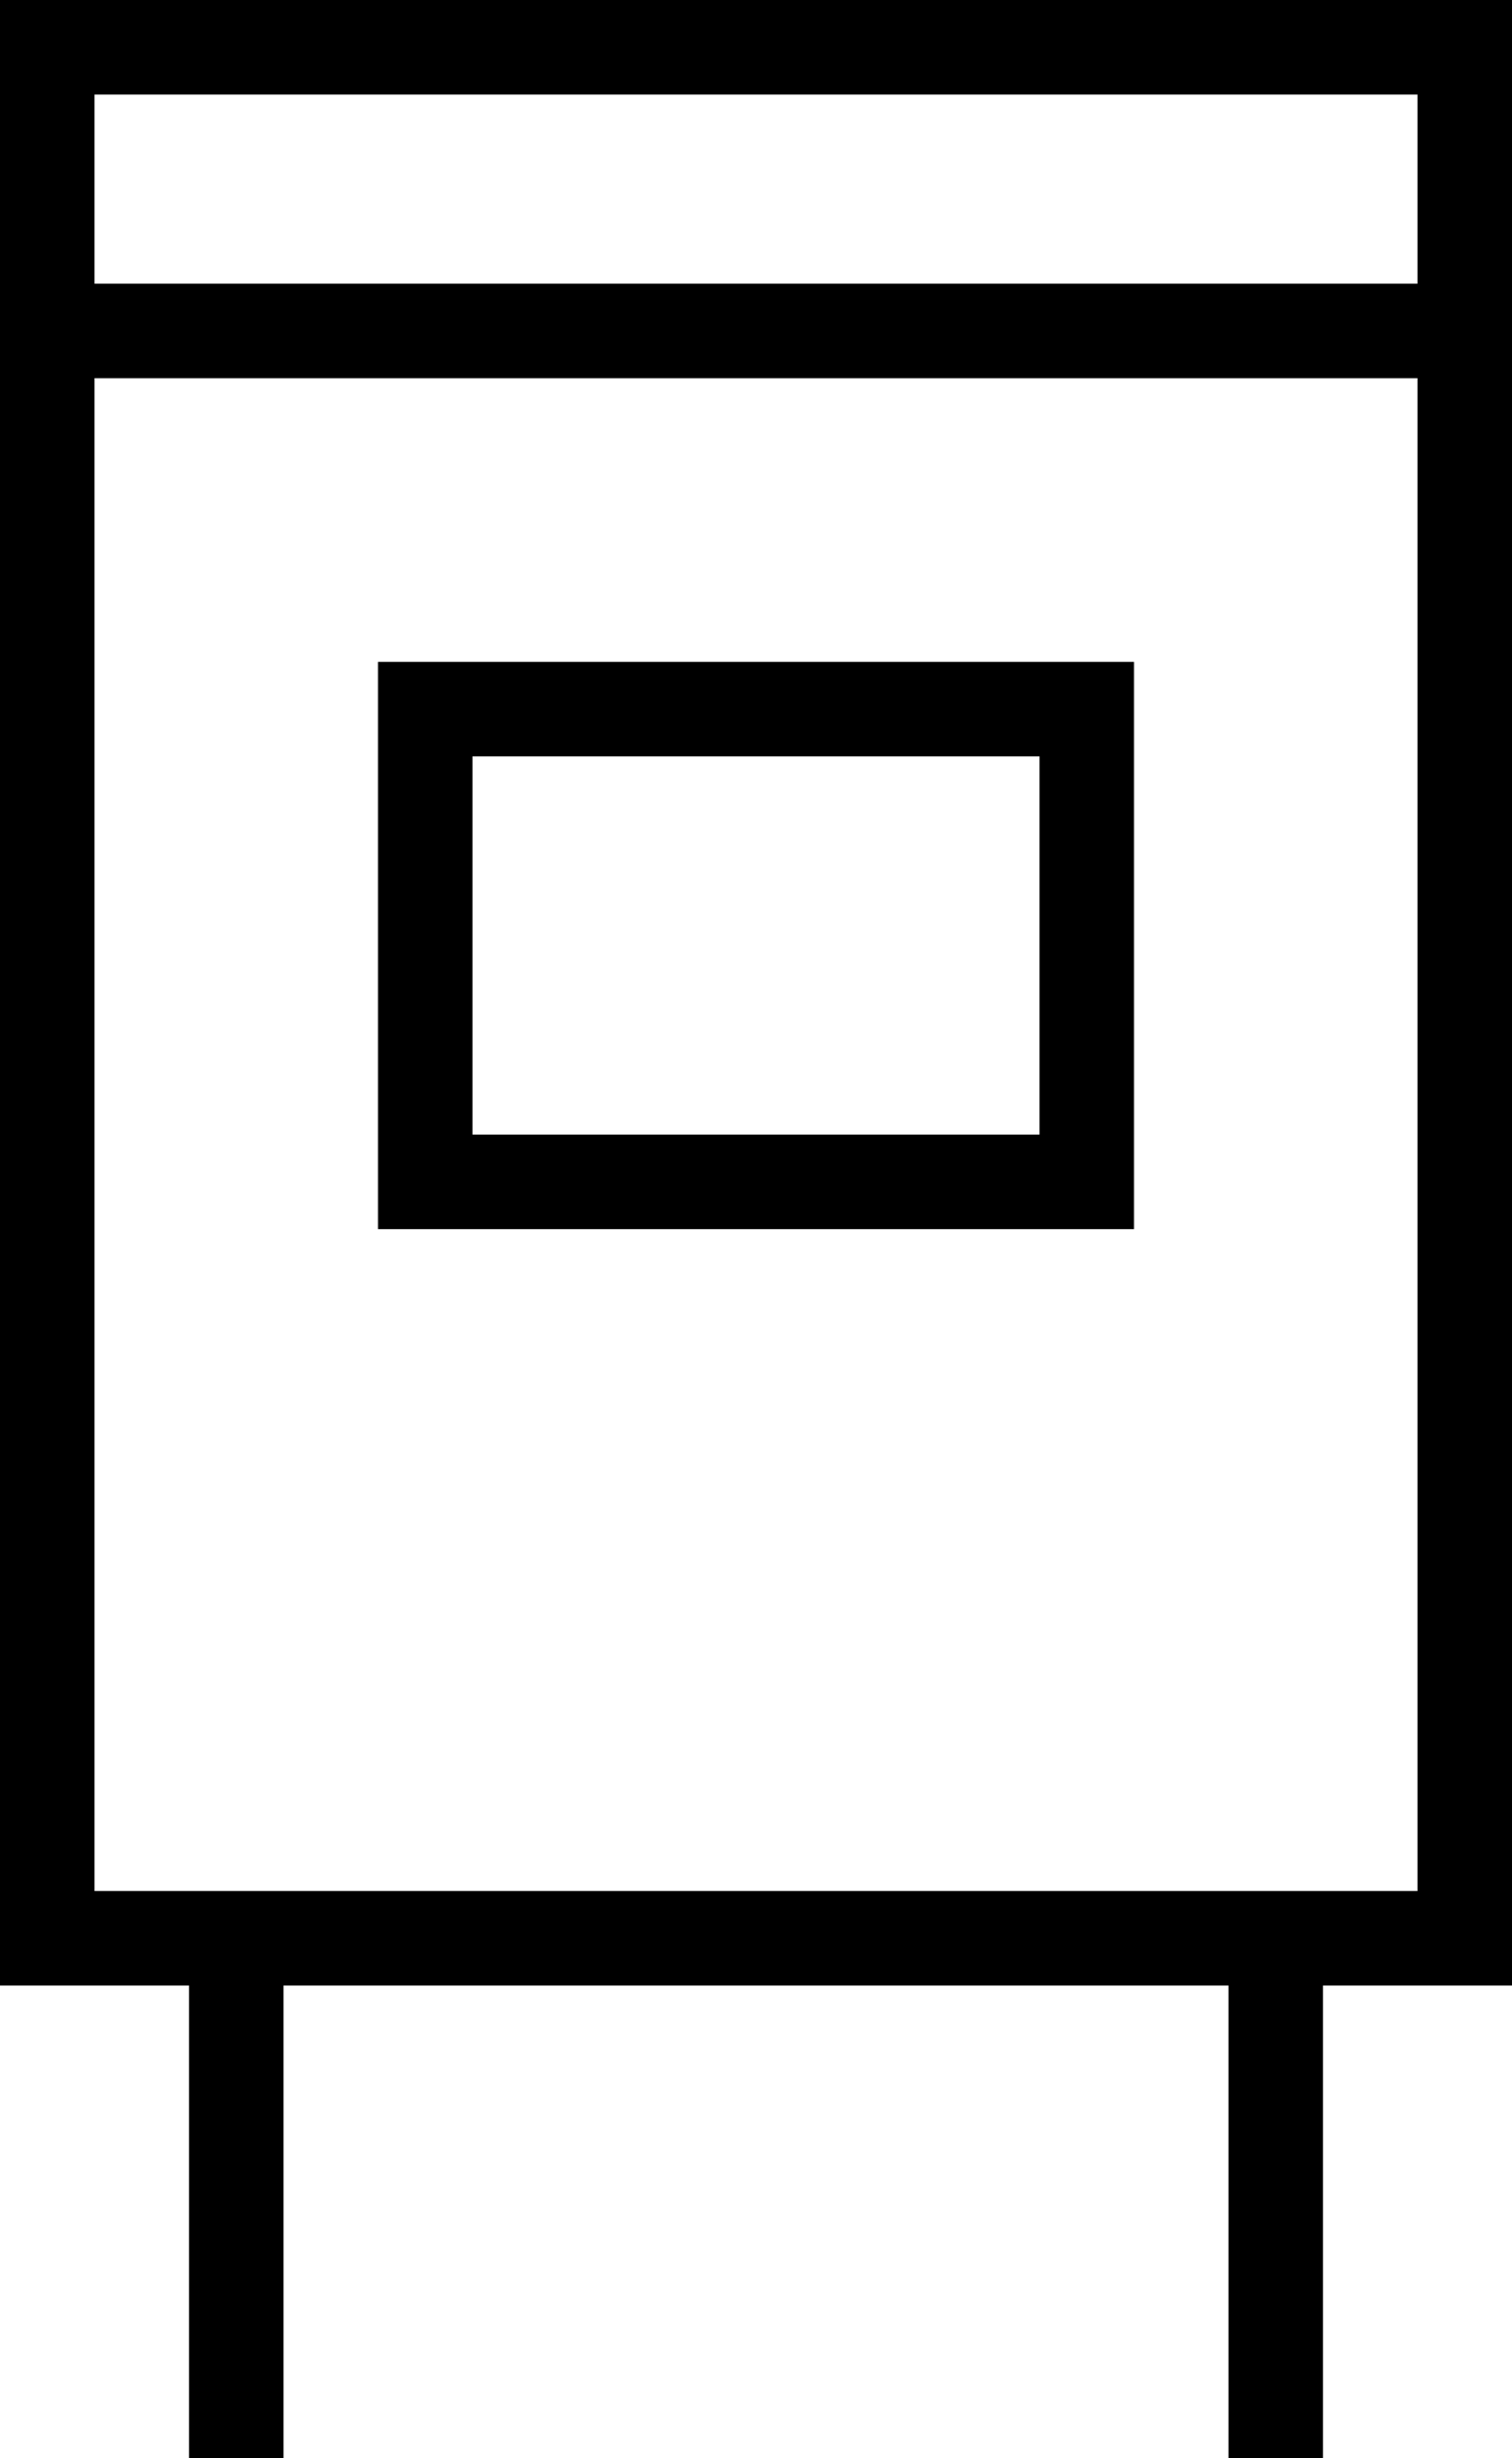 <?xml version="1.0" encoding="utf-8"?>
<!-- Generator: Adobe Illustrator 23.0.1, SVG Export Plug-In . SVG Version: 6.00 Build 0)  -->
<svg version="1.1" id="Layer_1" xmlns="http://www.w3.org/2000/svg" xmlns:xlink="http://www.w3.org/1999/xlink" x="0px" y="0px"
	 viewBox="0 0 16 26" style="enable-background:new 0 0 16 26;" xml:space="preserve">
<title>ticket-machine--small</title>
<path d="M0,0v21h2v5h1v-5h10v5h1v-5h2V0H0z M15,20H1V4h14V20z M1,3V1h14v2H1z"/>
<path d="M12,7H4v6h8V7z M11,12H5V8h6V12z"/>
</svg>
